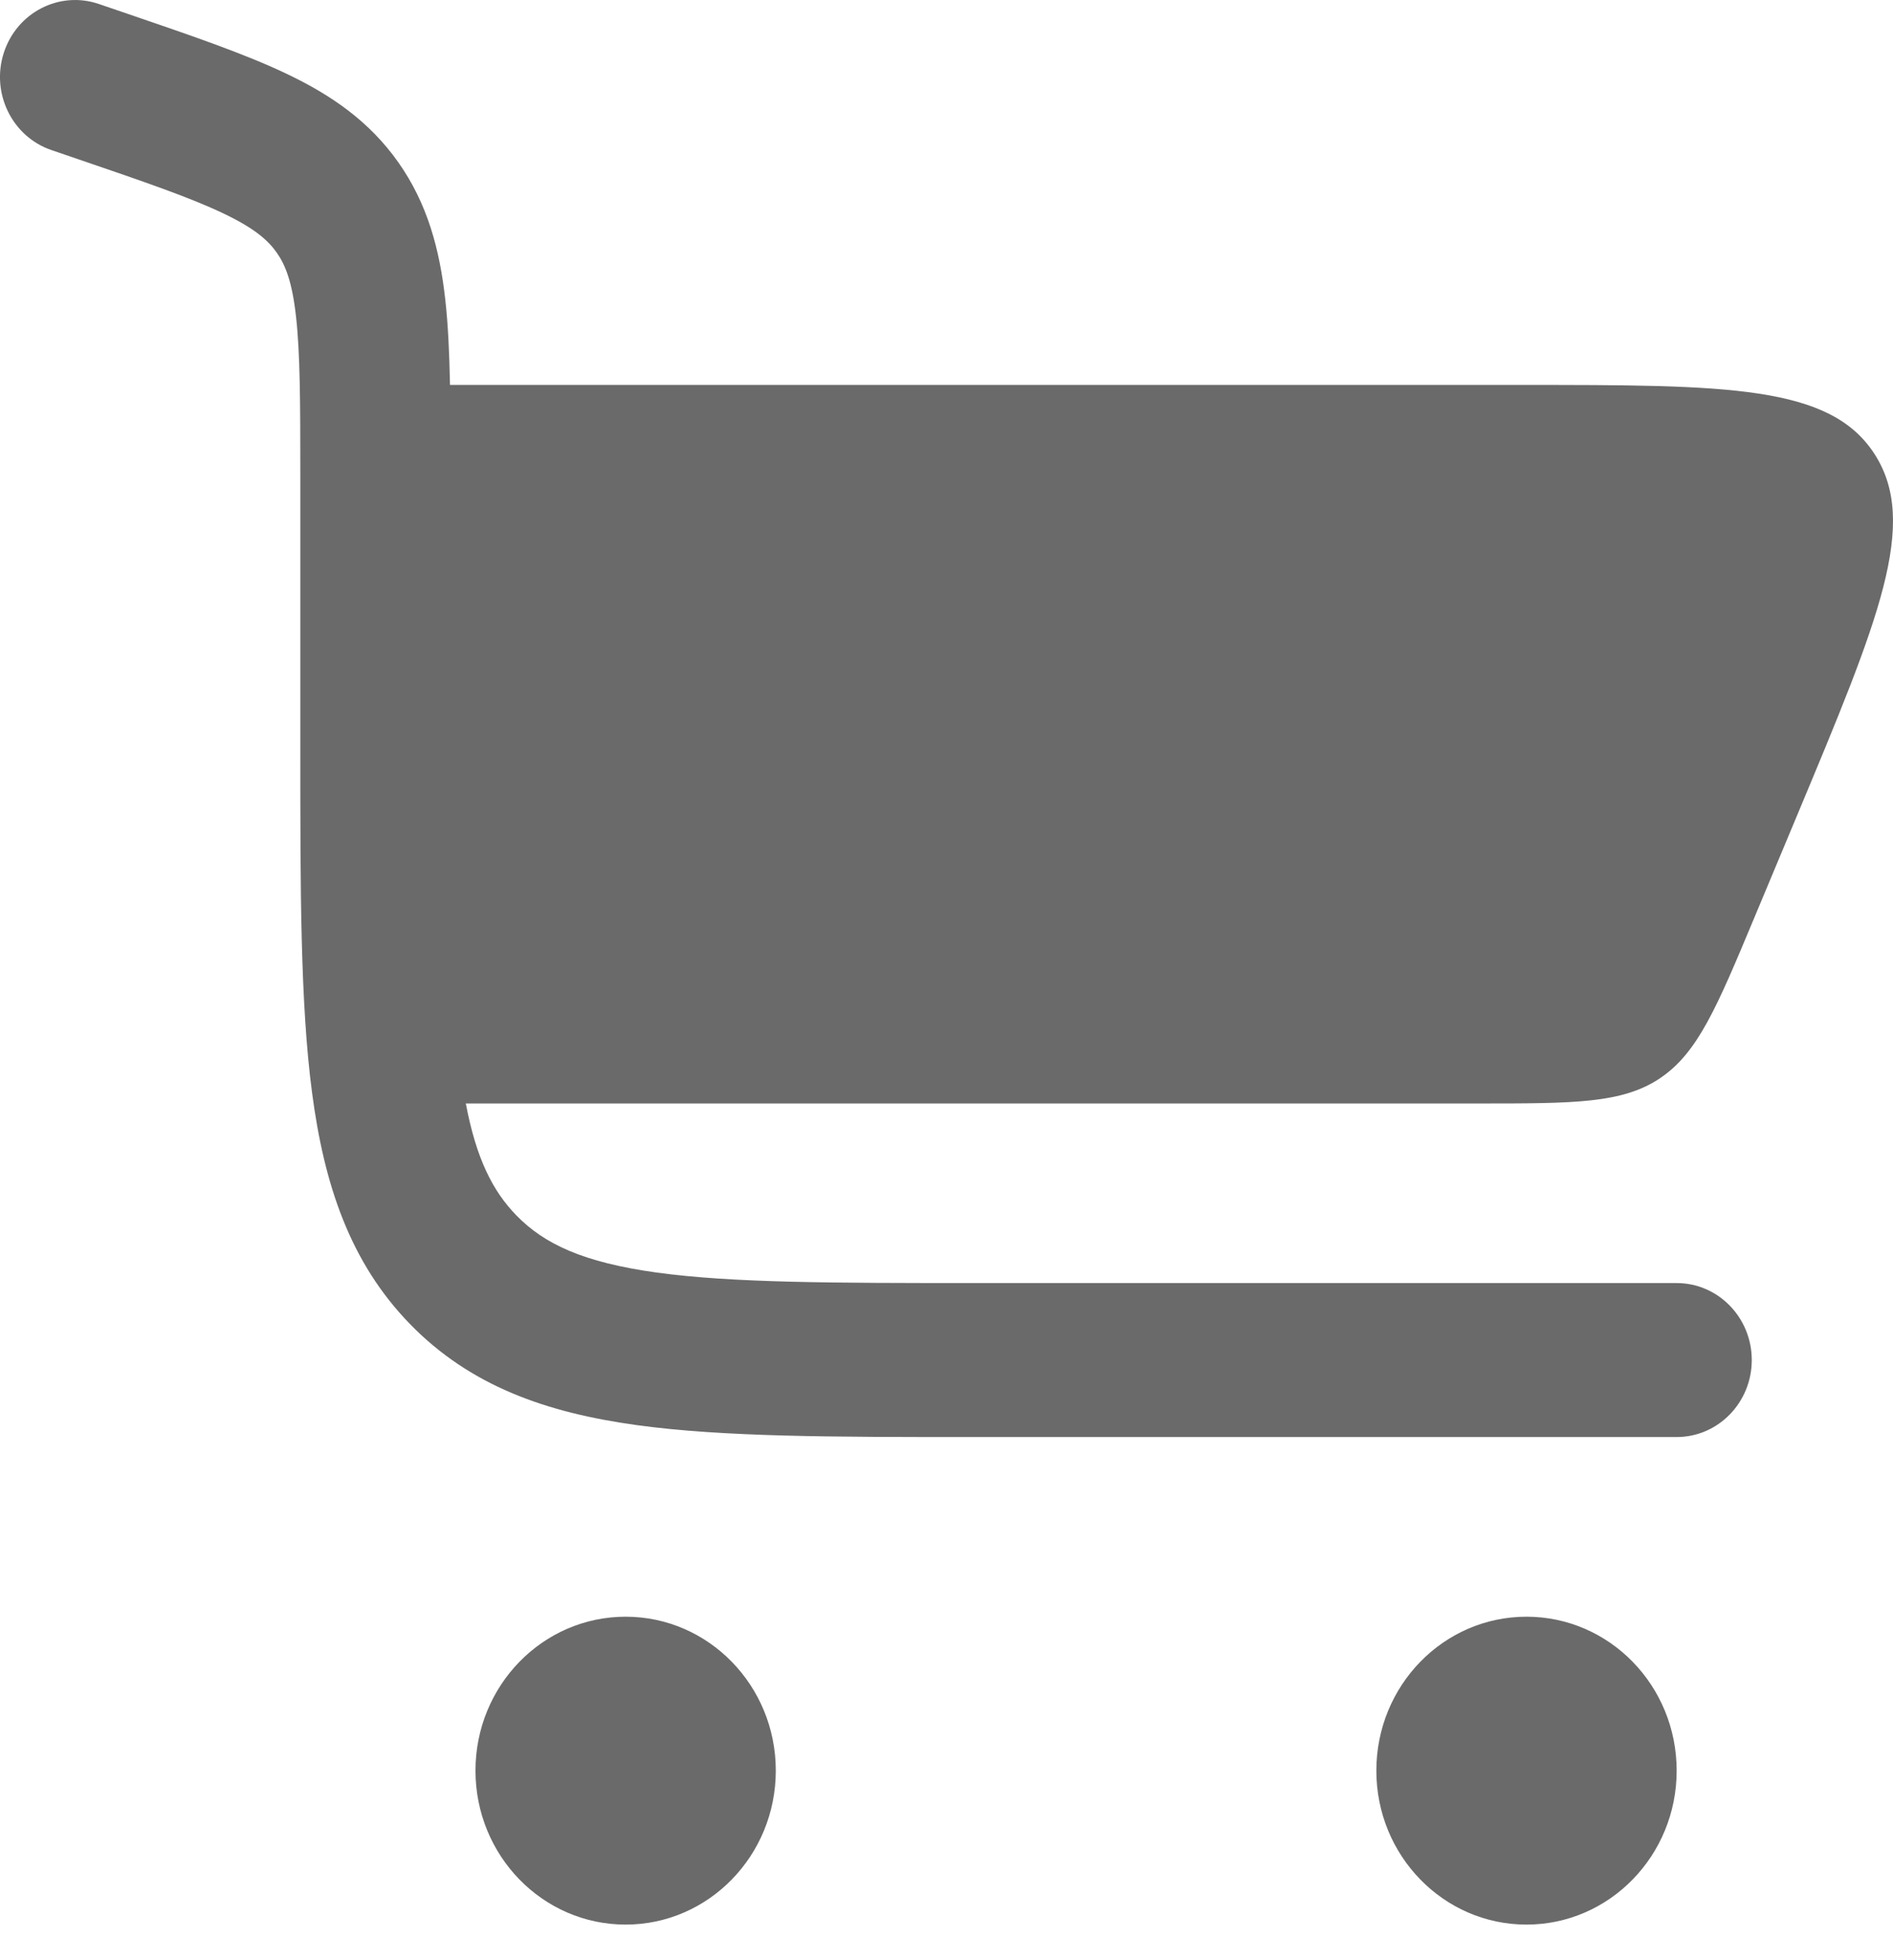 <svg width="28" height="29" viewBox="0 0 28 29" fill="none" xmlns="http://www.w3.org/2000/svg">
<path d="M1.462 0.059C0.88 -0.14 0.251 0.182 0.057 0.779C-0.137 1.376 0.178 2.021 0.76 2.22L1.152 2.354C2.153 2.696 2.815 2.924 3.303 3.157C3.765 3.377 3.965 3.555 4.093 3.737C4.221 3.919 4.322 4.169 4.379 4.688C4.44 5.237 4.442 5.953 4.442 7.036V11.093C4.442 13.17 4.442 14.844 4.615 16.16C4.794 17.527 5.177 18.678 6.068 19.592C6.959 20.506 8.082 20.899 9.414 21.083C10.698 21.26 12.33 21.26 14.355 21.26H24.8C25.413 21.26 25.911 20.75 25.911 20.121C25.911 19.492 25.413 18.982 24.8 18.982H14.436C12.311 18.982 10.829 18.98 9.71 18.826C8.624 18.676 8.048 18.402 7.639 17.982C7.29 17.624 7.045 17.145 6.89 16.325H21.872C23.292 16.325 24.003 16.325 24.559 15.948C25.115 15.572 25.395 14.903 25.954 13.564L26.589 12.045C27.787 9.177 28.387 7.743 27.728 6.719C27.07 5.695 25.549 5.695 22.506 5.695H6.656C6.647 5.228 6.628 4.806 6.586 4.43C6.504 3.694 6.325 3.018 5.894 2.405C5.463 1.792 4.895 1.404 4.24 1.092C3.624 0.798 2.84 0.53 1.913 0.213L1.462 0.059Z" fill="#383838" fill-opacity="0.75"/>
<path d="M9.254 23.918C10.48 23.918 11.475 24.938 11.475 26.195C11.475 27.453 10.48 28.473 9.254 28.473C8.027 28.473 7.033 27.453 7.033 26.195C7.033 24.938 8.027 23.918 9.254 23.918Z" fill="#383838" fill-opacity="0.75"/>
<path d="M22.579 23.918C23.805 23.918 24.8 24.937 24.8 26.196C24.8 27.453 23.805 28.473 22.579 28.473C21.352 28.473 20.358 27.453 20.358 26.196C20.358 24.937 21.352 23.918 22.579 23.918Z" fill="#383838" fill-opacity="0.75"/>
</svg>

